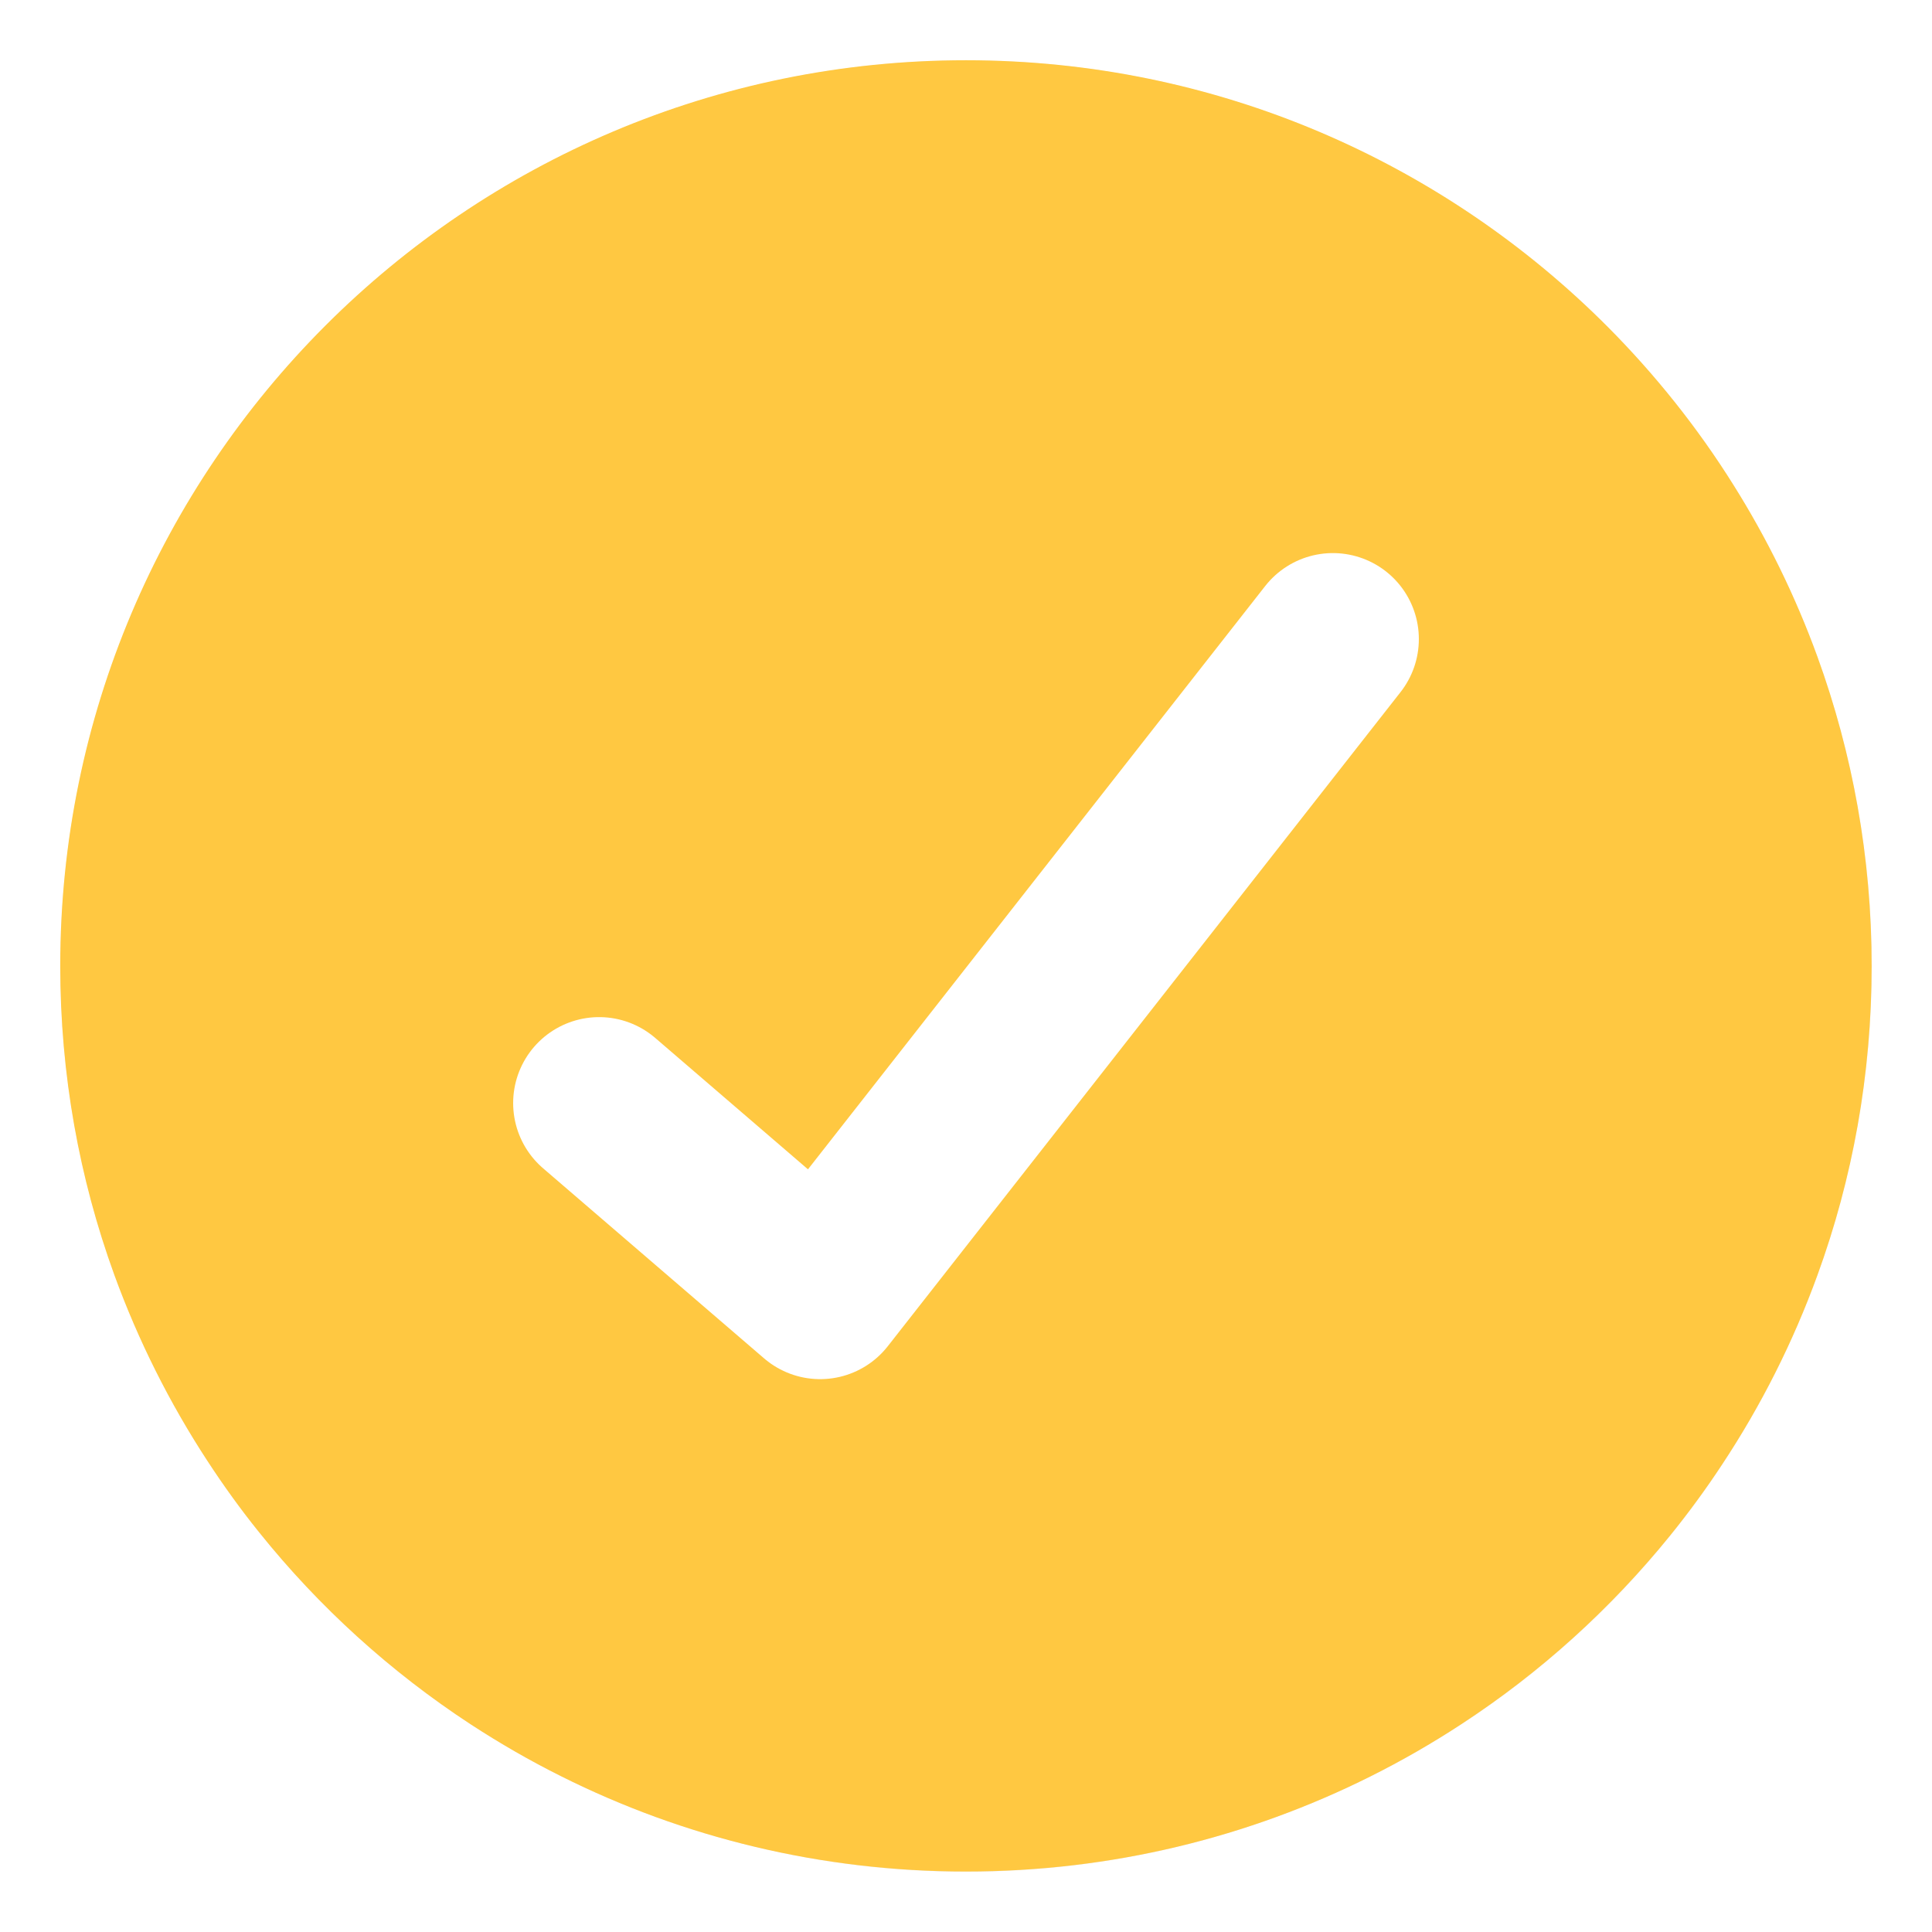 <?xml version="1.0" encoding="UTF-8"?>
<svg width="64" height="64" version="1.1" viewBox="0 0 16.933 16.933" xmlns="http://www.w3.org/2000/svg" xmlns:cc="http://creativecommons.org/ns#" xmlns:dc="http://purl.org/dc/elements/1.1/" xmlns:rdf="http://www.w3.org/1999/02/22-rdf-syntax-ns#">
 <defs>
  <filter id="filter11290-9" x="-.024" y="-.024" width="1.048" height="1.048" color-interpolation-filters="sRGB">
   <feGaussianBlur stdDeviation="0.159"/>
  </filter>
  <linearGradient id="linearGradient1005-1" x1=".871" x2="16.246" y1="16.164" y2=".789" gradientTransform="matrix(1 0 0 1 -1.509 .847)" gradientUnits="userSpaceOnUse">
   <stop stop-color="#ffc841" offset="0"/>
   <stop stop-color="#ffc841" offset="1"/>
  </linearGradient>
 </defs>
 <g transform="translate(1.474 -.841)">
  <circle transform="matrix(1 0 0 1 -1.501 .848)" cx="8.494" cy="8.46" r="7.938" filter="url(#filter11290-9)" opacity=".25" stroke-width=".14"/>
  <path d="m14.93 9.308c0 0.952-0.167 1.864-0.475 2.709-0.214 0.588-0.494 1.143-0.834 1.657-0.142 0.216-0.295 0.425-0.457 0.625-0.52 0.642-1.137 1.201-1.831 1.654-0.255 0.167-0.521 0.32-0.795 0.457-1.067 0.534-2.271 0.834-3.546 0.834-1.274 0-2.479-0.3-3.546-0.834-0.275-0.137-0.54-0.29-0.796-0.457-0.702-0.46-1.327-1.027-1.851-1.68-0.163-0.202-0.315-0.413-0.457-0.631-0.33-0.505-0.604-1.051-0.814-1.627-0.307-0.845-0.474-1.757-0.474-2.708 0-4.384 3.554-7.938 7.938-7.938 2.2 0 4.192 0.896 5.63 2.342 0.414 0.417 0.783 0.879 1.096 1.379 0.296 0.471 0.544 0.976 0.737 1.507 0.307 0.846 0.475 1.758 0.475 2.709z" fill="url(#linearGradient1005-1)" stroke-width=".031"/>
  <path d="m3.777 10.509 1.937 1.666 4.494-5.733" fill="none" stroke="#fff" stroke-linecap="round" stroke-linejoin="round" stroke-width="1.507"/>
 </g>
</svg>
